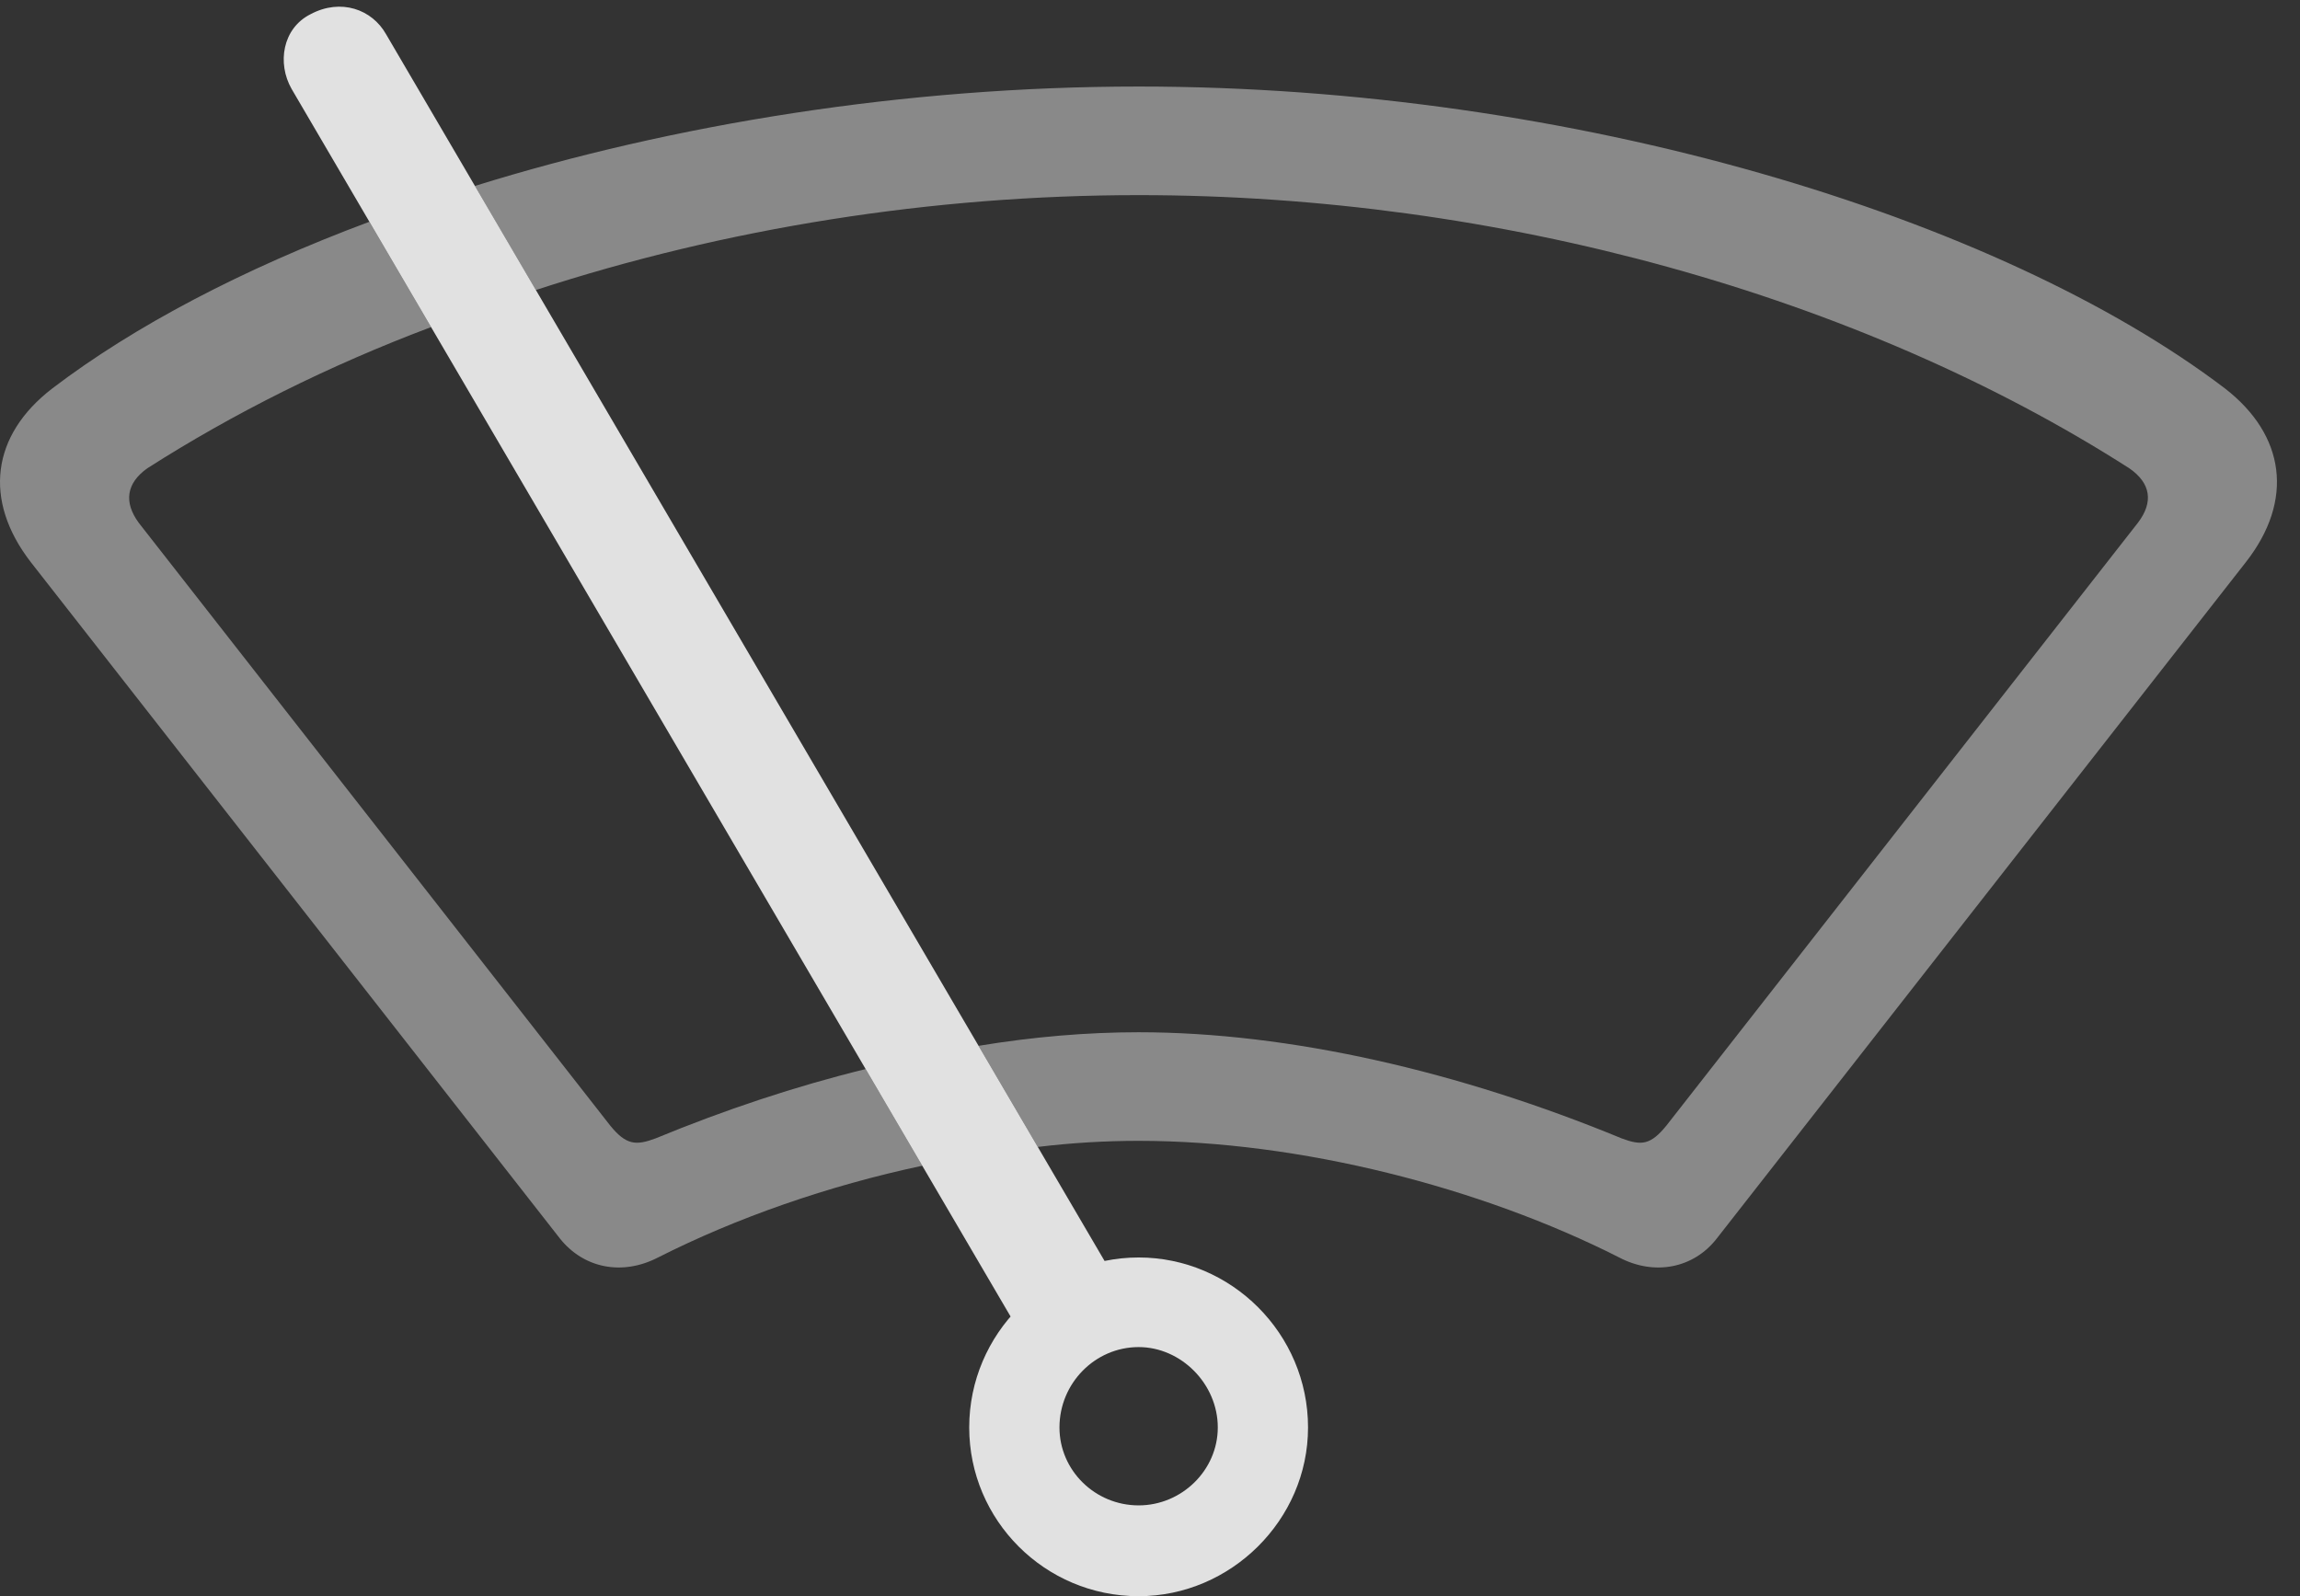 <?xml version="1.0" encoding="UTF-8"?>
<!--Generator: Apple Native CoreSVG 341-->
<!DOCTYPE svg
PUBLIC "-//W3C//DTD SVG 1.1//EN"
       "http://www.w3.org/Graphics/SVG/1.1/DTD/svg11.dtd">
<svg version="1.1" xmlns="http://www.w3.org/2000/svg" xmlns:xlink="http://www.w3.org/1999/xlink" viewBox="0 0 36.595 25.4">
 <rect x="0" y="0" width="36.595" height="25.4" fill="#333333" stroke="none"/>
 <g>
  <rect height="25.4" opacity="0" width="36.595" x="0" y="0"/>
  <path d="M35.402 6.182C36.359 6.924 36.505 7.959 35.734 8.945L27.316 19.707C26.945 20.186 26.32 20.303 25.763 20.01C23.566 18.896 20.685 18.154 18.117 18.154C17.592 18.154 17.054 18.185 16.512 18.251L15.57 16.642C16.444 16.498 17.298 16.426 18.117 16.426C20.519 16.426 23.224 17.051 25.802 18.115C26.115 18.232 26.261 18.223 26.515 17.91L34.015 8.32C34.269 7.988 34.22 7.686 33.878 7.451C29.591 4.707 23.849 3.105 18.117 3.105C14.829 3.105 11.537 3.632 8.526 4.615L7.556 2.959C10.713 1.977 14.392 1.377 18.117 1.377C25.041 1.377 31.818 3.457 35.402 6.182ZM6.859 5.205C5.231 5.818 3.715 6.576 2.345 7.451C2.013 7.686 1.964 7.988 2.208 8.32L9.708 17.91C9.962 18.223 10.119 18.232 10.431 18.115C11.533 17.66 12.659 17.285 13.773 17.012L14.674 18.55C13.173 18.869 11.714 19.38 10.47 20.01C9.904 20.303 9.289 20.186 8.908 19.707L0.49 8.945C-0.272 7.959-0.135 6.924 0.831 6.182C2.135 5.188 3.865 4.28 5.877 3.529Z" fill="white" fill-opacity="0.425"/>
  <path d="M16.398 21.494L17.931 20.674L6.144 0.547C5.919 0.146 5.421-0.029 4.943 0.225C4.494 0.449 4.406 1.006 4.64 1.416ZM18.117 25.4C19.581 25.4 20.812 24.189 20.812 22.715C20.812 21.221 19.591 20.01 18.117 20.01C16.642 20.01 15.421 21.221 15.421 22.715C15.421 24.189 16.622 25.4 18.117 25.4ZM18.117 23.955C17.423 23.955 16.857 23.398 16.857 22.715C16.857 22.012 17.423 21.436 18.117 21.436C18.791 21.436 19.376 22.021 19.376 22.715C19.376 23.398 18.8 23.955 18.117 23.955Z" fill="white" fill-opacity="0.85"/>
 </g>
</svg>
